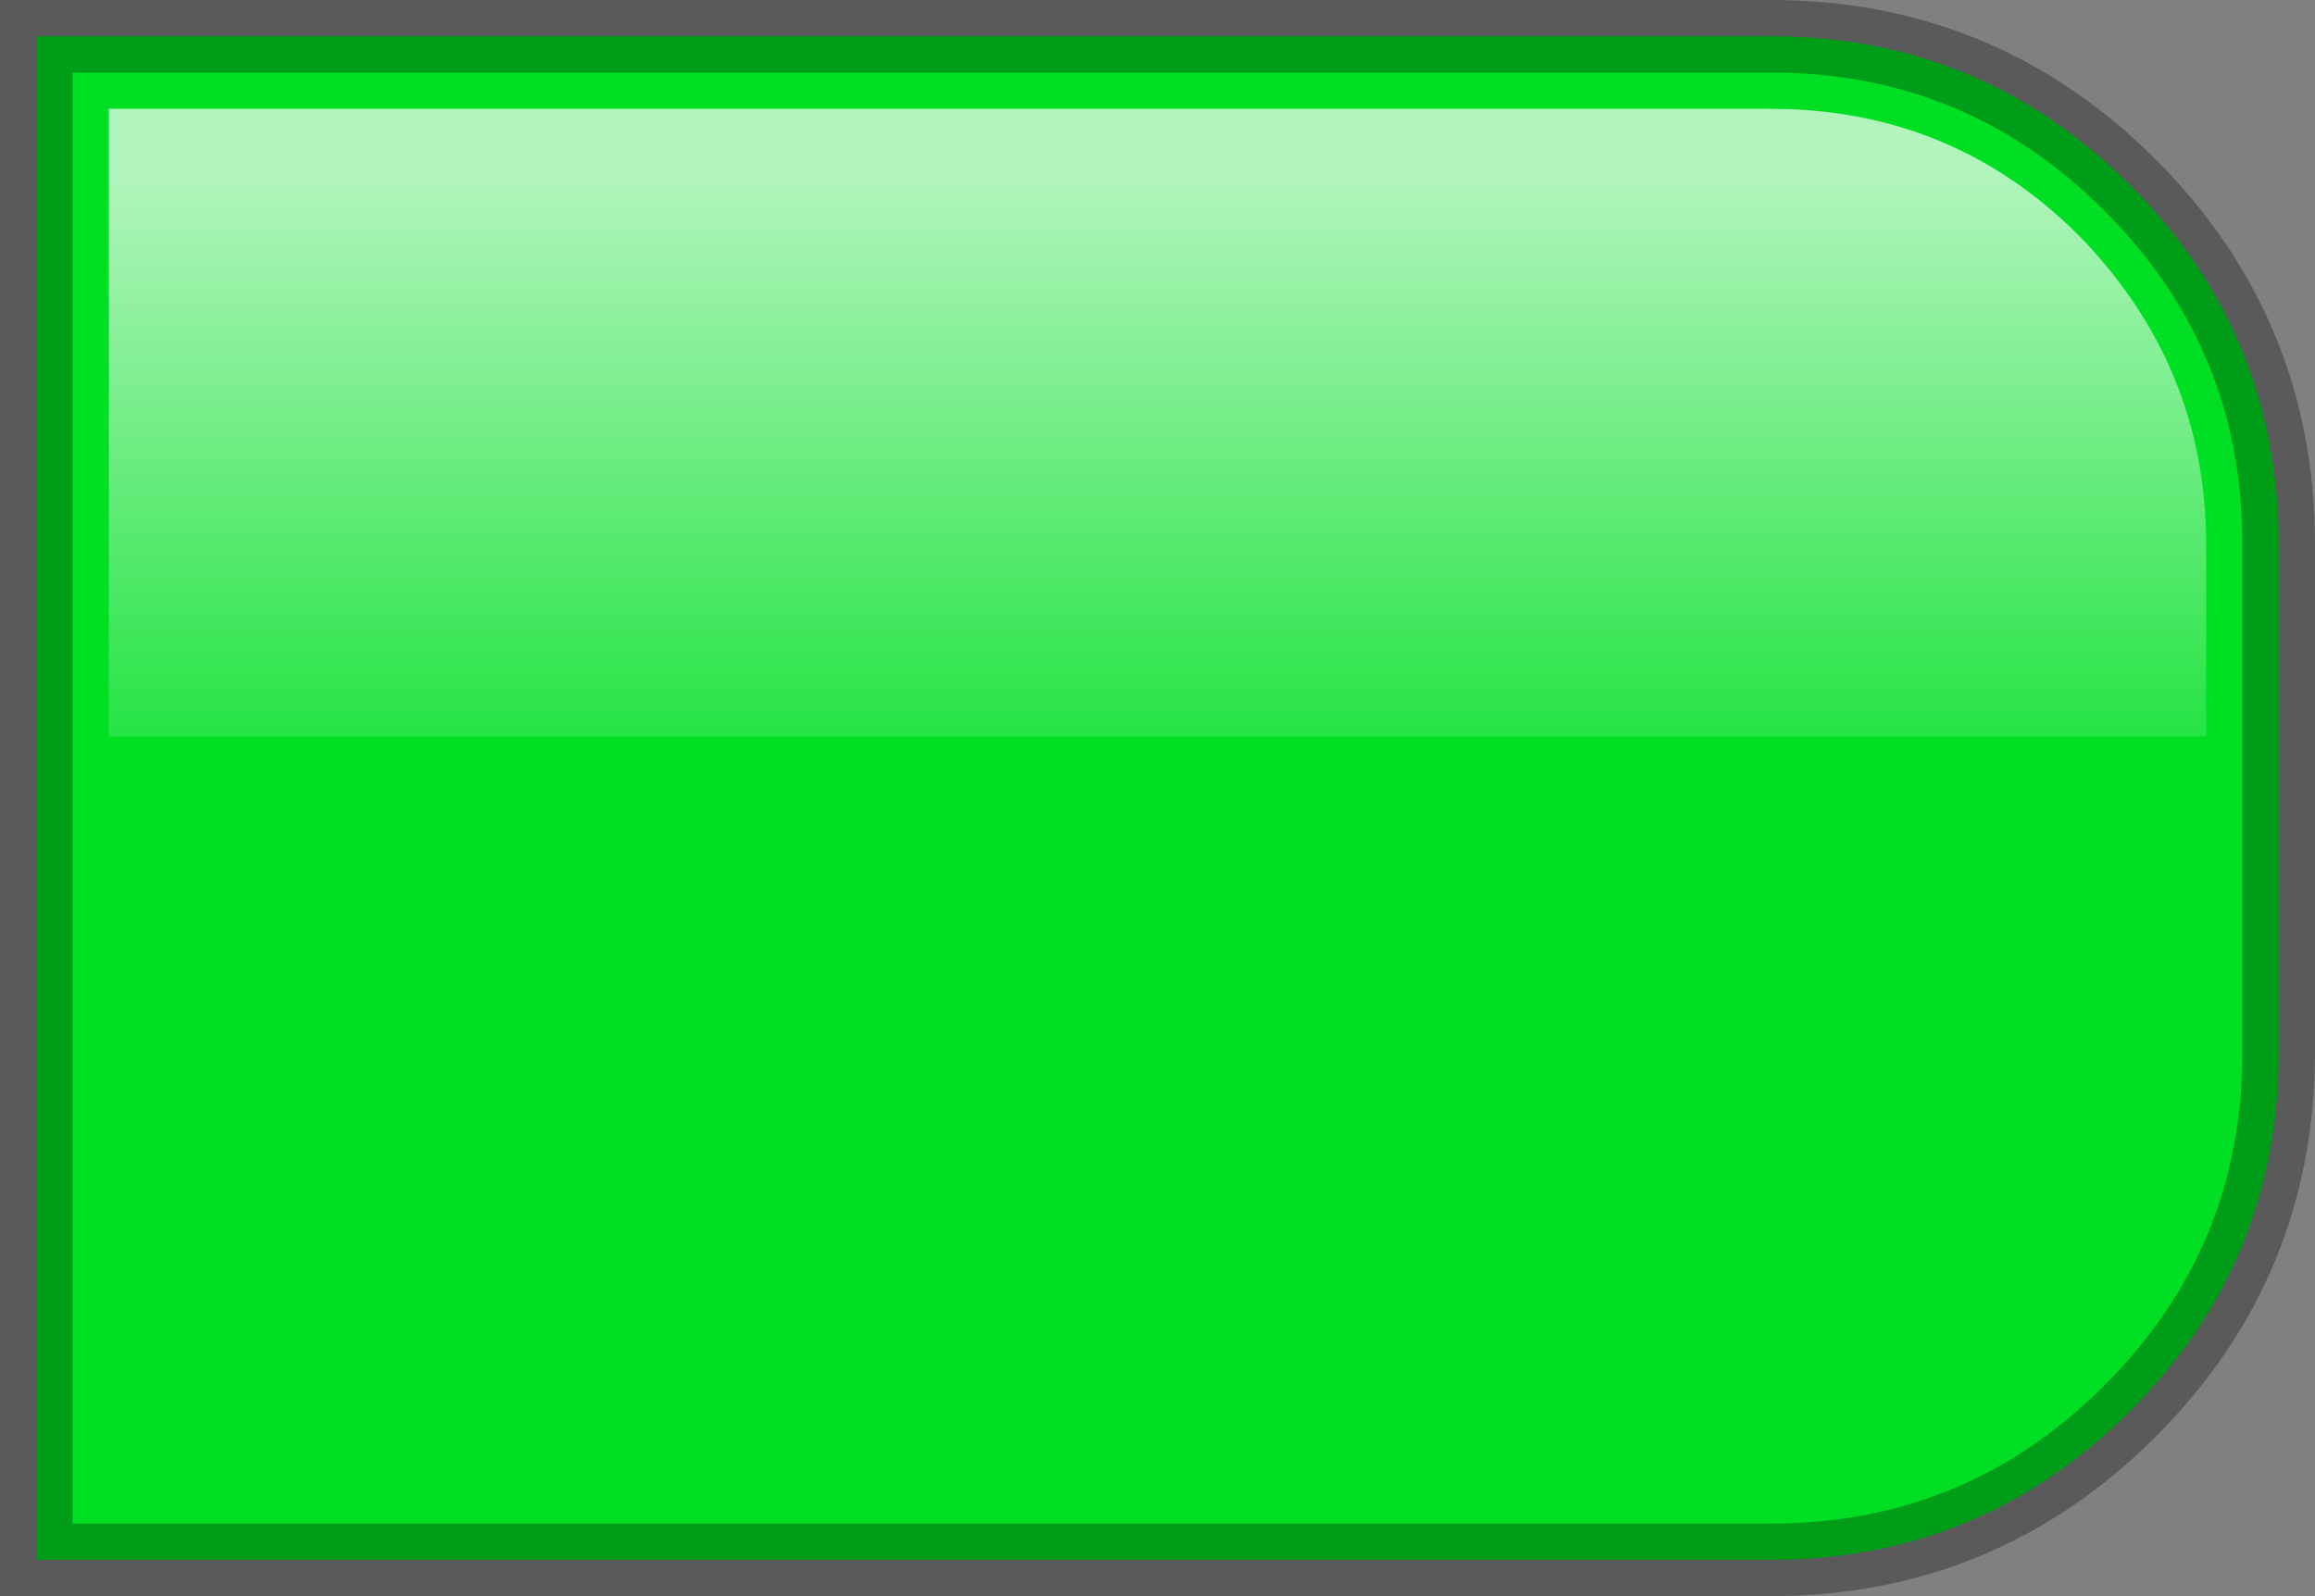 <?xml version="1.0" encoding="UTF-8" standalone="no"?>
<svg xmlns:ffdec="https://www.free-decompiler.com/flash" xmlns:xlink="http://www.w3.org/1999/xlink" ffdec:objectType="shape" height="22.0px" width="31.9px" xmlns="http://www.w3.org/2000/svg">
  <rect width="100%" height="100%" fill="#808080" stroke="none"/>
  <g transform="matrix(1.0, 0.0, 0.0, 1.0, 15.95, 11.0)">
    <path d="M8.45 -10.5 Q11.35 -10.5 13.4 -8.45 15.45 -6.4 15.45 -3.5 L15.45 3.5 Q15.45 6.4 13.4 8.45 11.35 10.5 8.45 10.5 L-15.45 10.5 -15.45 -10.5 8.45 -10.5" fill="#00df24" fill-rule="evenodd" stroke="none"/>
    <path d="M8.45 -10.5 L-15.45 -10.5 -15.45 10.5 8.45 10.5 Q11.35 10.5 13.4 8.45 15.45 6.4 15.45 3.5 L15.45 -3.5 Q15.45 -6.4 13.4 -8.45 11.35 -10.5 8.45 -10.5 Z" fill="none" stroke="#000000" stroke-linecap="butt" stroke-linejoin="miter-clip" stroke-miterlimit="4.0" stroke-opacity="0.298" stroke-width="1.0"/>
    <path d="M14.45 -0.85 L-14.45 -0.85 -14.45 -9.5 8.45 -9.5 Q10.95 -9.5 12.7 -7.75 14.45 -5.95 14.45 -3.5 L14.45 -0.85" fill="url(#gradient0)" fill-rule="evenodd" stroke="none"/>
  </g>
  <defs>
    <linearGradient gradientTransform="matrix(0.0, 0.006, 0.006, 0.0, 0.0, -3.65)" gradientUnits="userSpaceOnUse" id="gradient0" spreadMethod="pad" x1="-819.2" x2="819.2">
      <stop offset="0.0" stop-color="#fefefe" stop-opacity="0.698"/>
      <stop offset="1.0" stop-color="#fefefe" stop-opacity="0.0"/>
    </linearGradient>
  </defs>
</svg>
